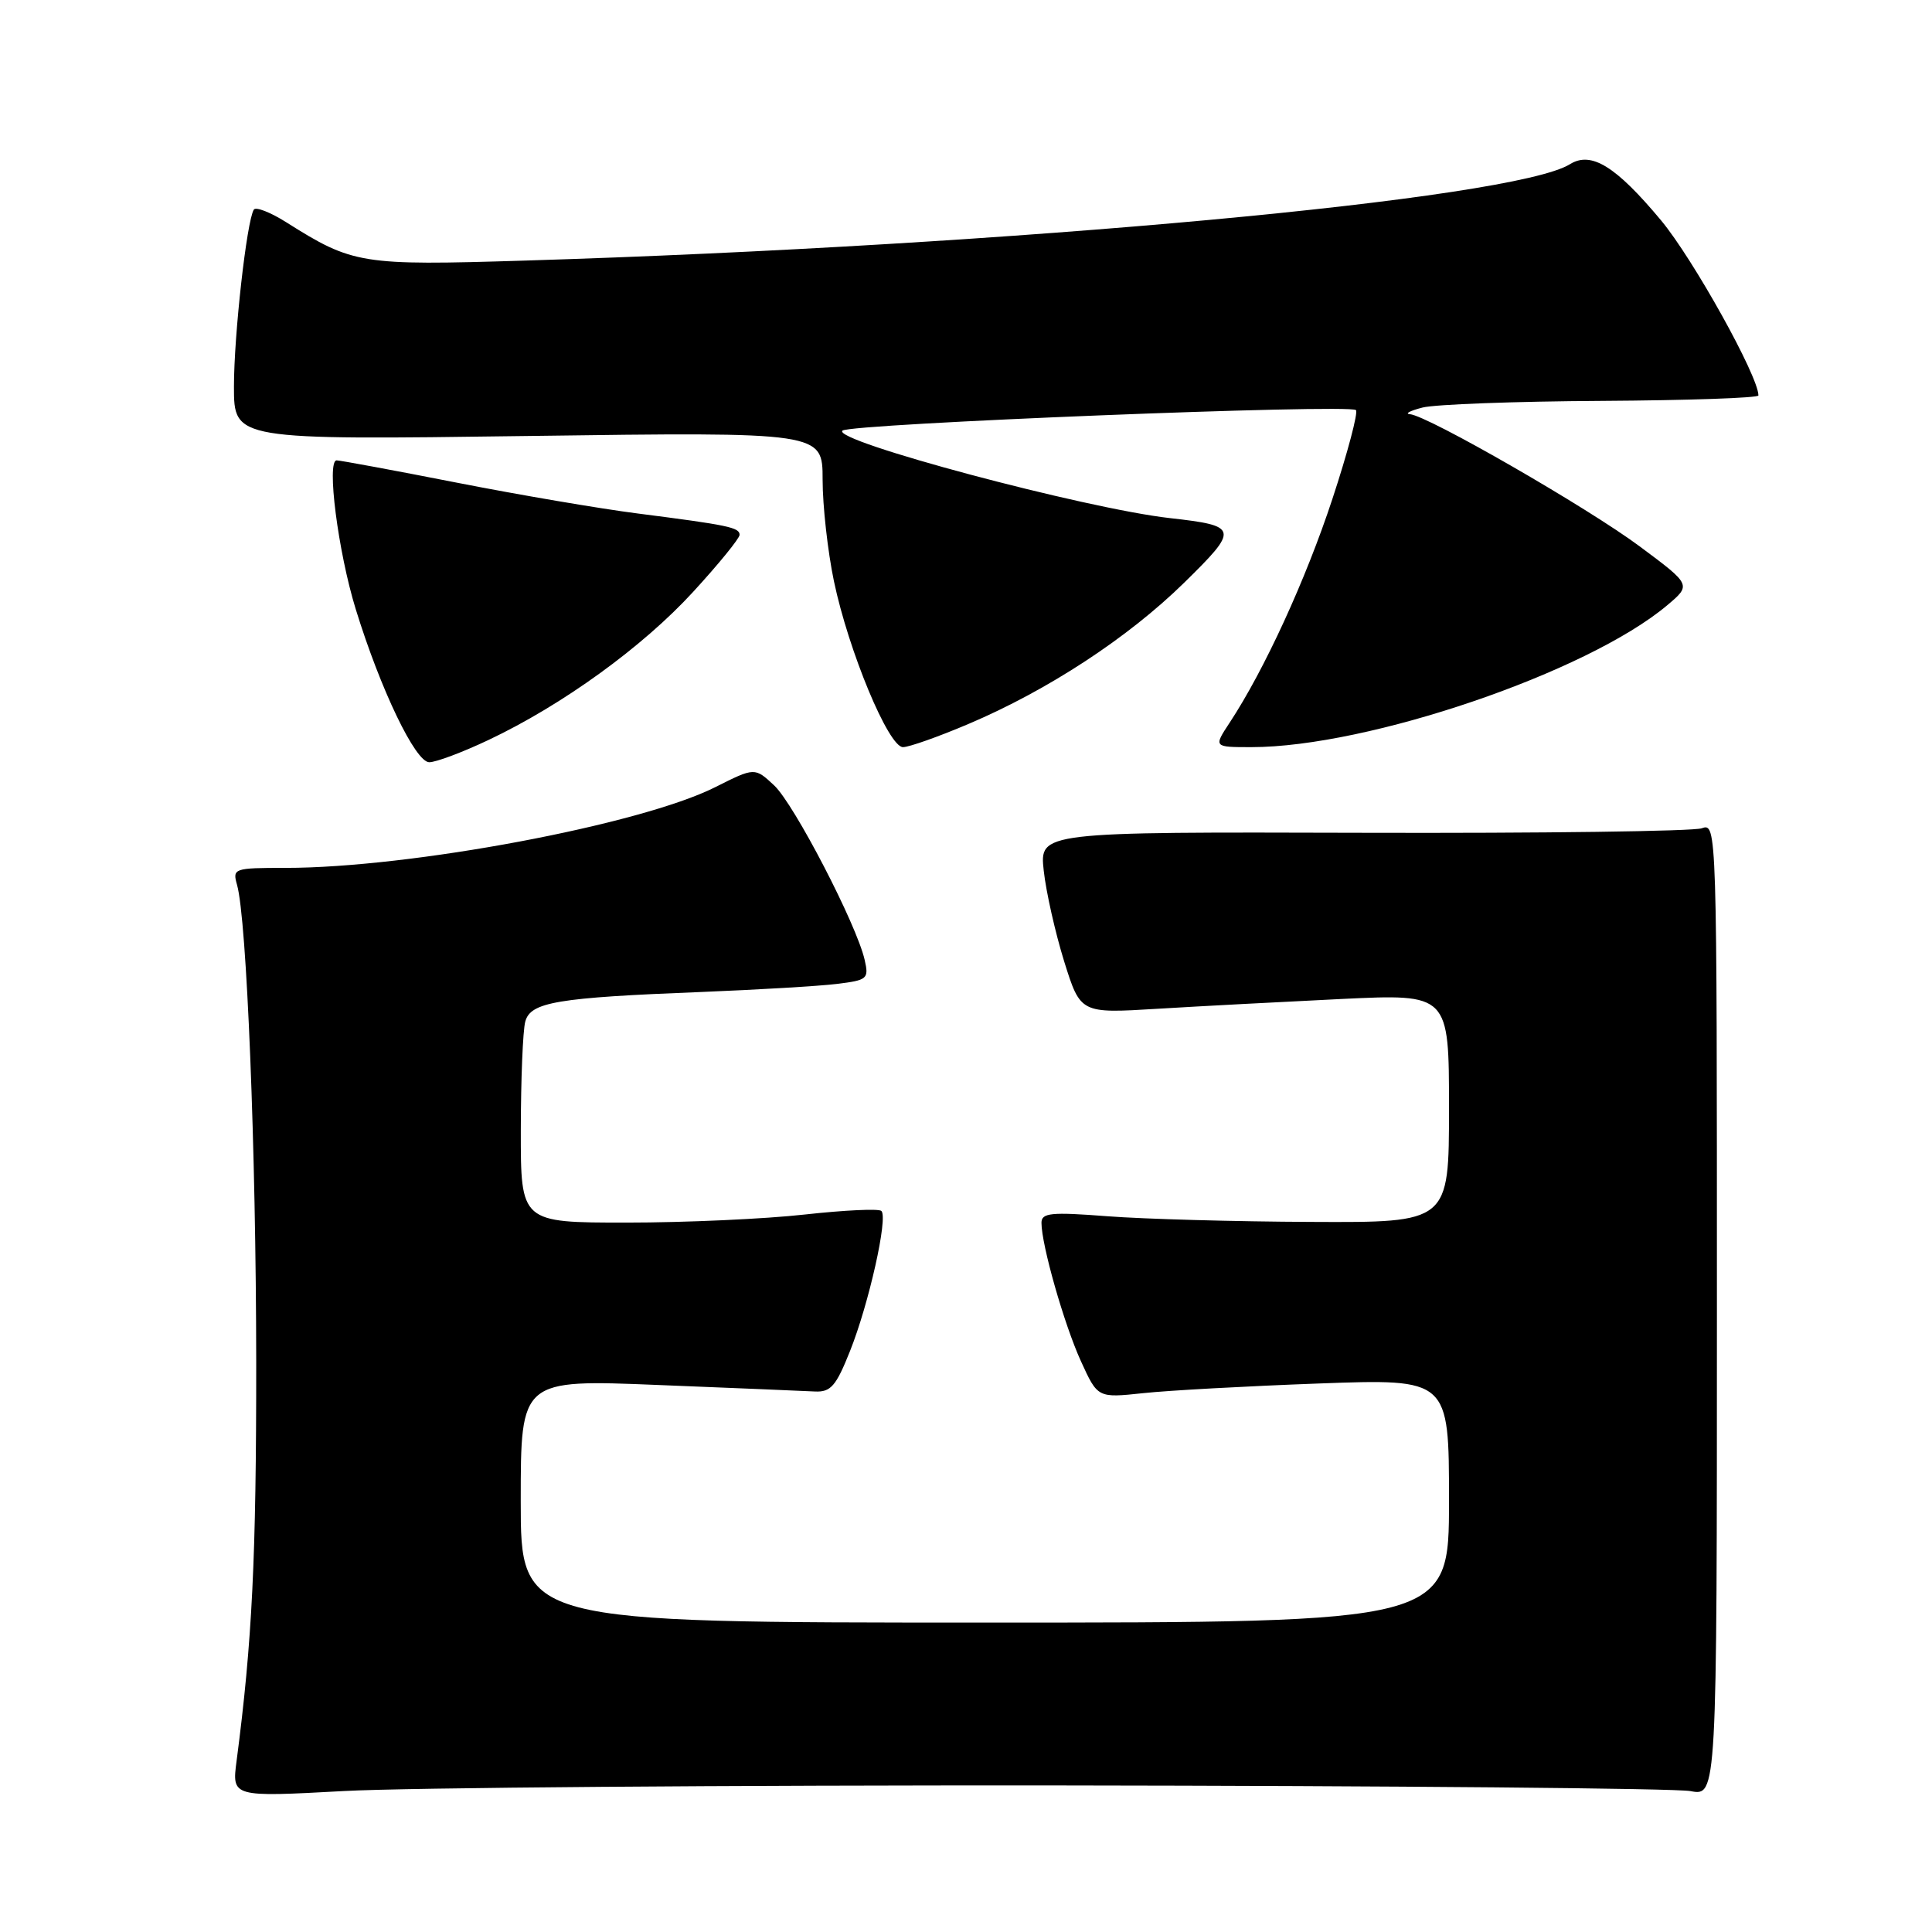 <?xml version="1.0" encoding="UTF-8" standalone="no"?>
<!DOCTYPE svg PUBLIC "-//W3C//DTD SVG 1.1//EN" "http://www.w3.org/Graphics/SVG/1.1/DTD/svg11.dtd" >
<svg xmlns="http://www.w3.org/2000/svg" xmlns:xlink="http://www.w3.org/1999/xlink" version="1.1" viewBox="0 0 256 256">
 <g >
 <path fill="currentColor"
d=" M 140.50 236.58 C 184.50 236.63 222.07 236.96 224.00 237.33 C 227.50 238.00 227.50 238.00 227.50 173.51 C 227.50 109.45 227.49 109.03 225.50 109.75 C 224.40 110.15 204.20 110.42 180.62 110.35 C 137.74 110.23 137.74 110.23 138.30 115.37 C 138.61 118.19 139.83 123.60 141.01 127.40 C 143.17 134.29 143.17 134.29 153.34 133.67 C 158.93 133.33 169.91 132.75 177.75 132.37 C 192.00 131.69 192.00 131.69 192.00 146.85 C 192.00 162.00 192.00 162.00 173.75 161.91 C 163.71 161.87 151.56 161.53 146.75 161.16 C 139.24 160.58 138.00 160.71 138.00 162.03 C 138.00 164.96 141.01 175.51 143.23 180.37 C 145.45 185.24 145.45 185.24 151.48 184.60 C 154.79 184.24 165.26 183.67 174.75 183.32 C 192.00 182.69 192.00 182.69 192.00 198.84 C 192.00 215.00 192.00 215.00 130.50 215.00 C 69.00 215.00 69.00 215.00 69.00 198.89 C 69.00 182.78 69.00 182.78 87.25 183.52 C 97.29 183.92 106.61 184.31 107.97 184.38 C 110.08 184.48 110.78 183.68 112.64 179.00 C 115.13 172.75 117.69 161.35 116.79 160.46 C 116.47 160.13 111.90 160.35 106.64 160.93 C 101.38 161.52 90.76 162.00 83.04 162.00 C 69.00 162.00 69.00 162.00 69.01 149.75 C 69.02 143.01 69.28 136.54 69.60 135.37 C 70.29 132.78 73.79 132.19 93.00 131.44 C 100.42 131.14 108.45 130.67 110.84 130.38 C 114.95 129.88 115.15 129.71 114.57 127.18 C 113.49 122.47 105.25 106.59 102.59 104.08 C 100.01 101.67 100.01 101.67 94.76 104.31 C 84.86 109.28 54.41 115.00 37.83 115.00 C 30.98 115.00 30.79 115.07 31.41 117.25 C 32.70 121.82 33.93 152.32 33.95 180.50 C 33.96 206.44 33.42 217.50 31.35 233.32 C 30.72 238.13 30.72 238.13 45.61 237.32 C 53.80 236.87 96.50 236.54 140.50 236.58 Z  M 64.69 98.07 C 74.51 93.43 85.17 85.71 91.84 78.43 C 95.23 74.74 98.00 71.33 98.00 70.87 C 98.00 69.89 96.52 69.58 84.50 68.04 C 79.55 67.41 68.75 65.57 60.50 63.95 C 52.25 62.33 45.10 61.01 44.61 61.00 C 43.24 61.00 44.80 73.15 47.14 80.73 C 50.44 91.42 55.05 101.00 56.88 101.00 C 57.77 101.00 61.29 99.68 64.69 98.07 Z  M 128.30 95.94 C 138.84 91.47 149.46 84.51 156.89 77.23 C 164.22 70.04 164.14 69.68 155.00 68.65 C 143.77 67.38 110.14 58.40 111.63 57.06 C 112.65 56.14 178.83 53.50 179.67 54.34 C 179.98 54.65 178.58 59.95 176.55 66.11 C 173.03 76.80 167.54 88.76 162.94 95.75 C 160.80 99.00 160.80 99.00 165.81 99.00 C 181.28 99.00 210.32 89.10 220.89 80.22 C 224.12 77.50 224.12 77.50 217.31 72.43 C 210.40 67.28 189.24 55.10 186.82 54.88 C 186.09 54.82 186.85 54.42 188.50 54.00 C 190.15 53.58 200.84 53.18 212.25 53.12 C 223.66 53.05 233.00 52.73 233.00 52.40 C 233.00 49.85 224.34 34.29 220.09 29.19 C 214.10 22.01 210.84 20.00 208.02 21.76 C 200.56 26.41 134.16 32.54 69.50 34.53 C 47.86 35.20 46.75 35.02 37.93 29.45 C 35.82 28.12 33.89 27.37 33.63 27.78 C 32.69 29.31 31.00 44.37 31.00 51.22 C 31.00 58.30 31.00 58.30 70.00 57.77 C 109.00 57.24 109.00 57.24 109.00 63.55 C 109.00 67.03 109.68 73.08 110.50 77.01 C 112.45 86.29 117.74 99.00 119.65 99.00 C 120.45 99.00 124.35 97.62 128.30 95.94 Z "/>
</g>
</svg>